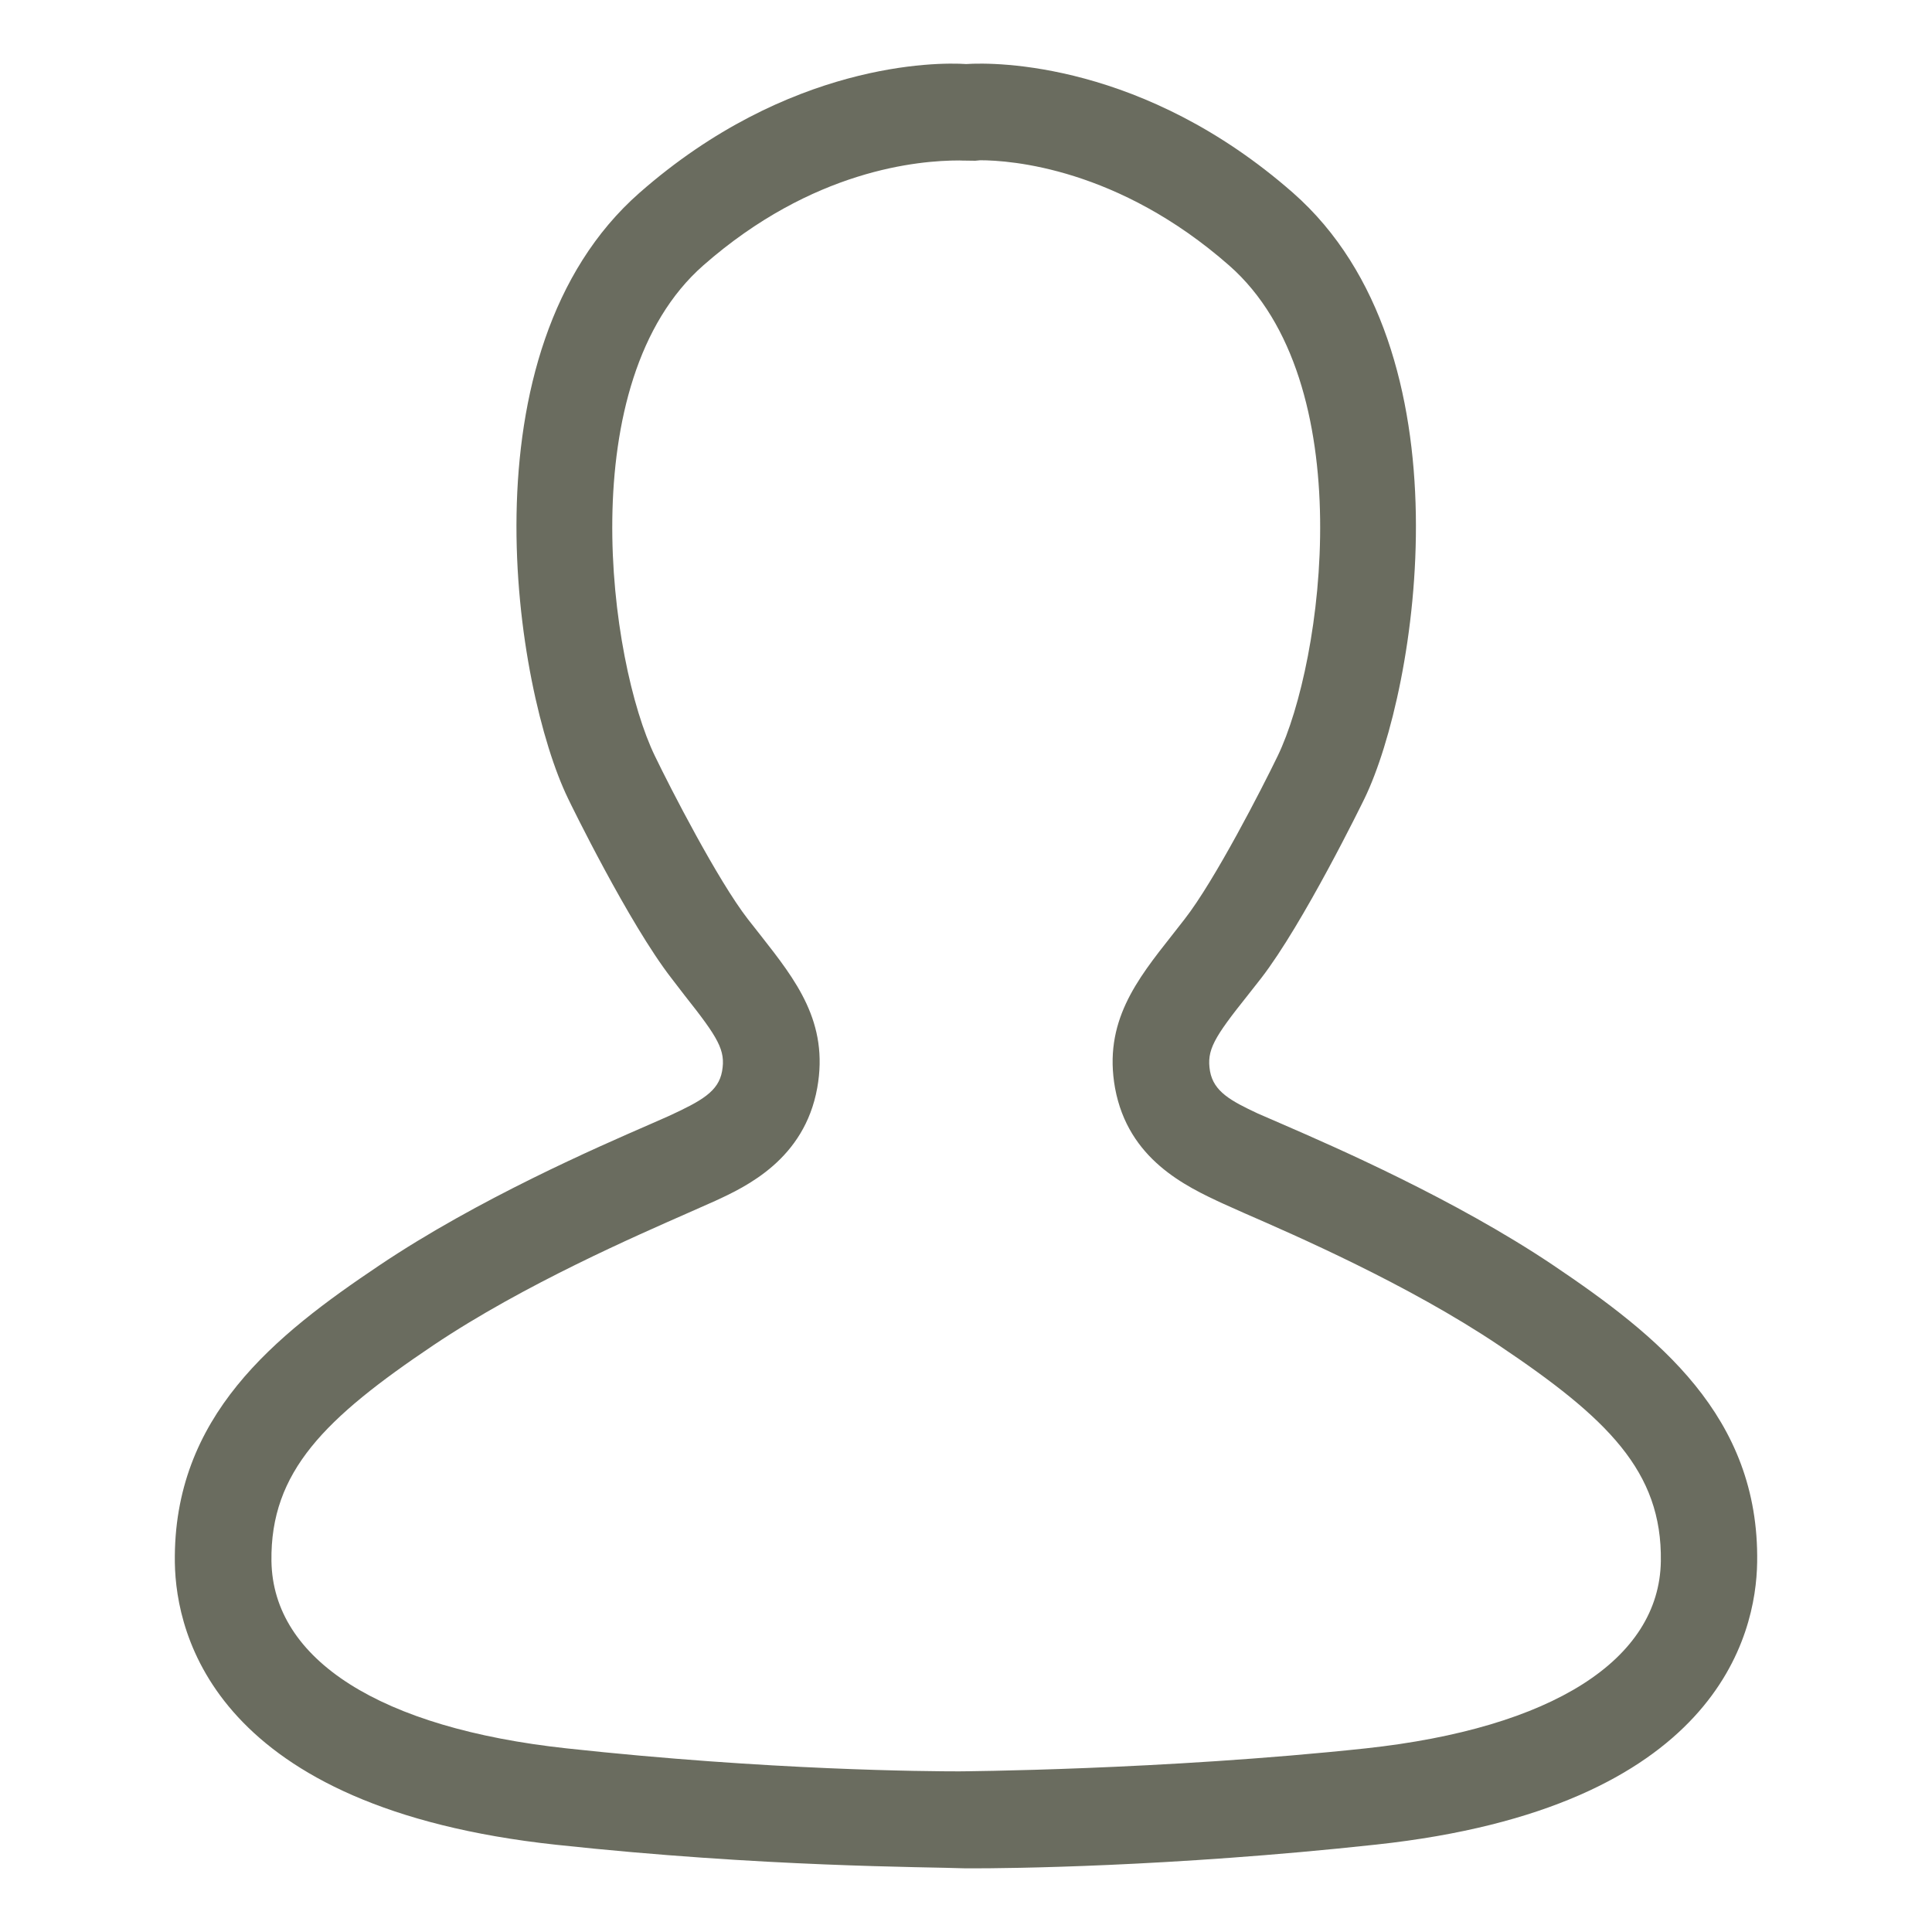 <?xml version="1.0" encoding="utf-8"?>
<!-- Generator: Adobe Illustrator 15.0.0, SVG Export Plug-In . SVG Version: 6.00 Build 0)  -->
<!DOCTYPE svg PUBLIC "-//W3C//DTD SVG 1.1//EN" "http://www.w3.org/Graphics/SVG/1.1/DTD/svg11.dtd">
<svg version="1.1" id="レイヤー_1" xmlns="http://www.w3.org/2000/svg" xmlns:xlink="http://www.w3.org/1999/xlink" x="0px"
	 y="0px" width="20px" height="20px" viewBox="0 0 20 20" enable-background="new 0 0 20 20" xml:space="preserve">
<path fill="#6A6C5F" d="M10.076,19.341H9.997c-0.413-0.016-2.086-0.012-4.239-0.244c-3.53-0.381-3.936-2.168-3.948-2.92
	c-0.021-1.515,1.035-2.352,2.117-3.078c1.019-0.685,2.263-1.226,2.794-1.457l0.2-0.088c0.342-0.158,0.516-0.254,0.554-0.465
	c0.038-0.217-0.038-0.343-0.388-0.785l-0.136-0.177c-0.44-0.567-1.047-1.81-1.071-1.862C5.335,7.143,4.758,3.633,6.62,1.996
	c1.542-1.354,3.077-1.354,3.382-1.333c0.305-0.021,1.84-0.021,3.383,1.333c1.86,1.635,1.284,5.146,0.741,6.269
	c-0.026,0.053-0.633,1.295-1.071,1.862L12.919,10.3c-0.354,0.444-0.43,0.57-0.393,0.789c0.038,0.211,0.215,0.307,0.495,0.438
	l0.265,0.115c0.529,0.23,1.772,0.771,2.789,1.453c1.082,0.729,2.139,1.563,2.115,3.078c-0.011,0.752-0.416,2.541-3.943,2.922
	C12.093,19.329,10.395,19.341,10.076,19.341z M9.932,1.661c-0.423,0-1.519,0.092-2.651,1.086C5.909,3.952,6.307,6.854,6.78,7.827
	c0.16,0.332,0.649,1.284,0.962,1.688l0.133,0.169c0.363,0.463,0.707,0.898,0.585,1.578c-0.133,0.738-0.733,1.021-1.057,1.17
	l-0.282,0.125c-0.507,0.224-1.692,0.736-2.635,1.369c-1.121,0.754-1.689,1.307-1.676,2.235c0.016,1.022,1.129,1.729,3.055,1.938
	c2.104,0.229,3.752,0.238,4.063,0.238c0,0,2.107-0.013,4.211-0.238c1.927-0.209,3.039-0.916,3.054-1.938
	c0.014-0.93-0.554-1.481-1.675-2.233c-0.938-0.631-2.124-1.146-2.631-1.367l-0.228-0.102c-0.384-0.178-0.98-0.457-1.116-1.195
	c-0.123-0.683,0.225-1.12,0.591-1.584l0.129-0.165c0.313-0.401,0.801-1.354,0.963-1.688c0.471-0.975,0.869-3.876-0.502-5.079
	c-1.15-1.01-2.263-1.089-2.577-1.089l-0.051,0.005L9.951,1.662C9.943,1.661,9.937,1.661,9.932,1.661z"/>
<rect fill="none" width="20" height="20"/>
</svg>
